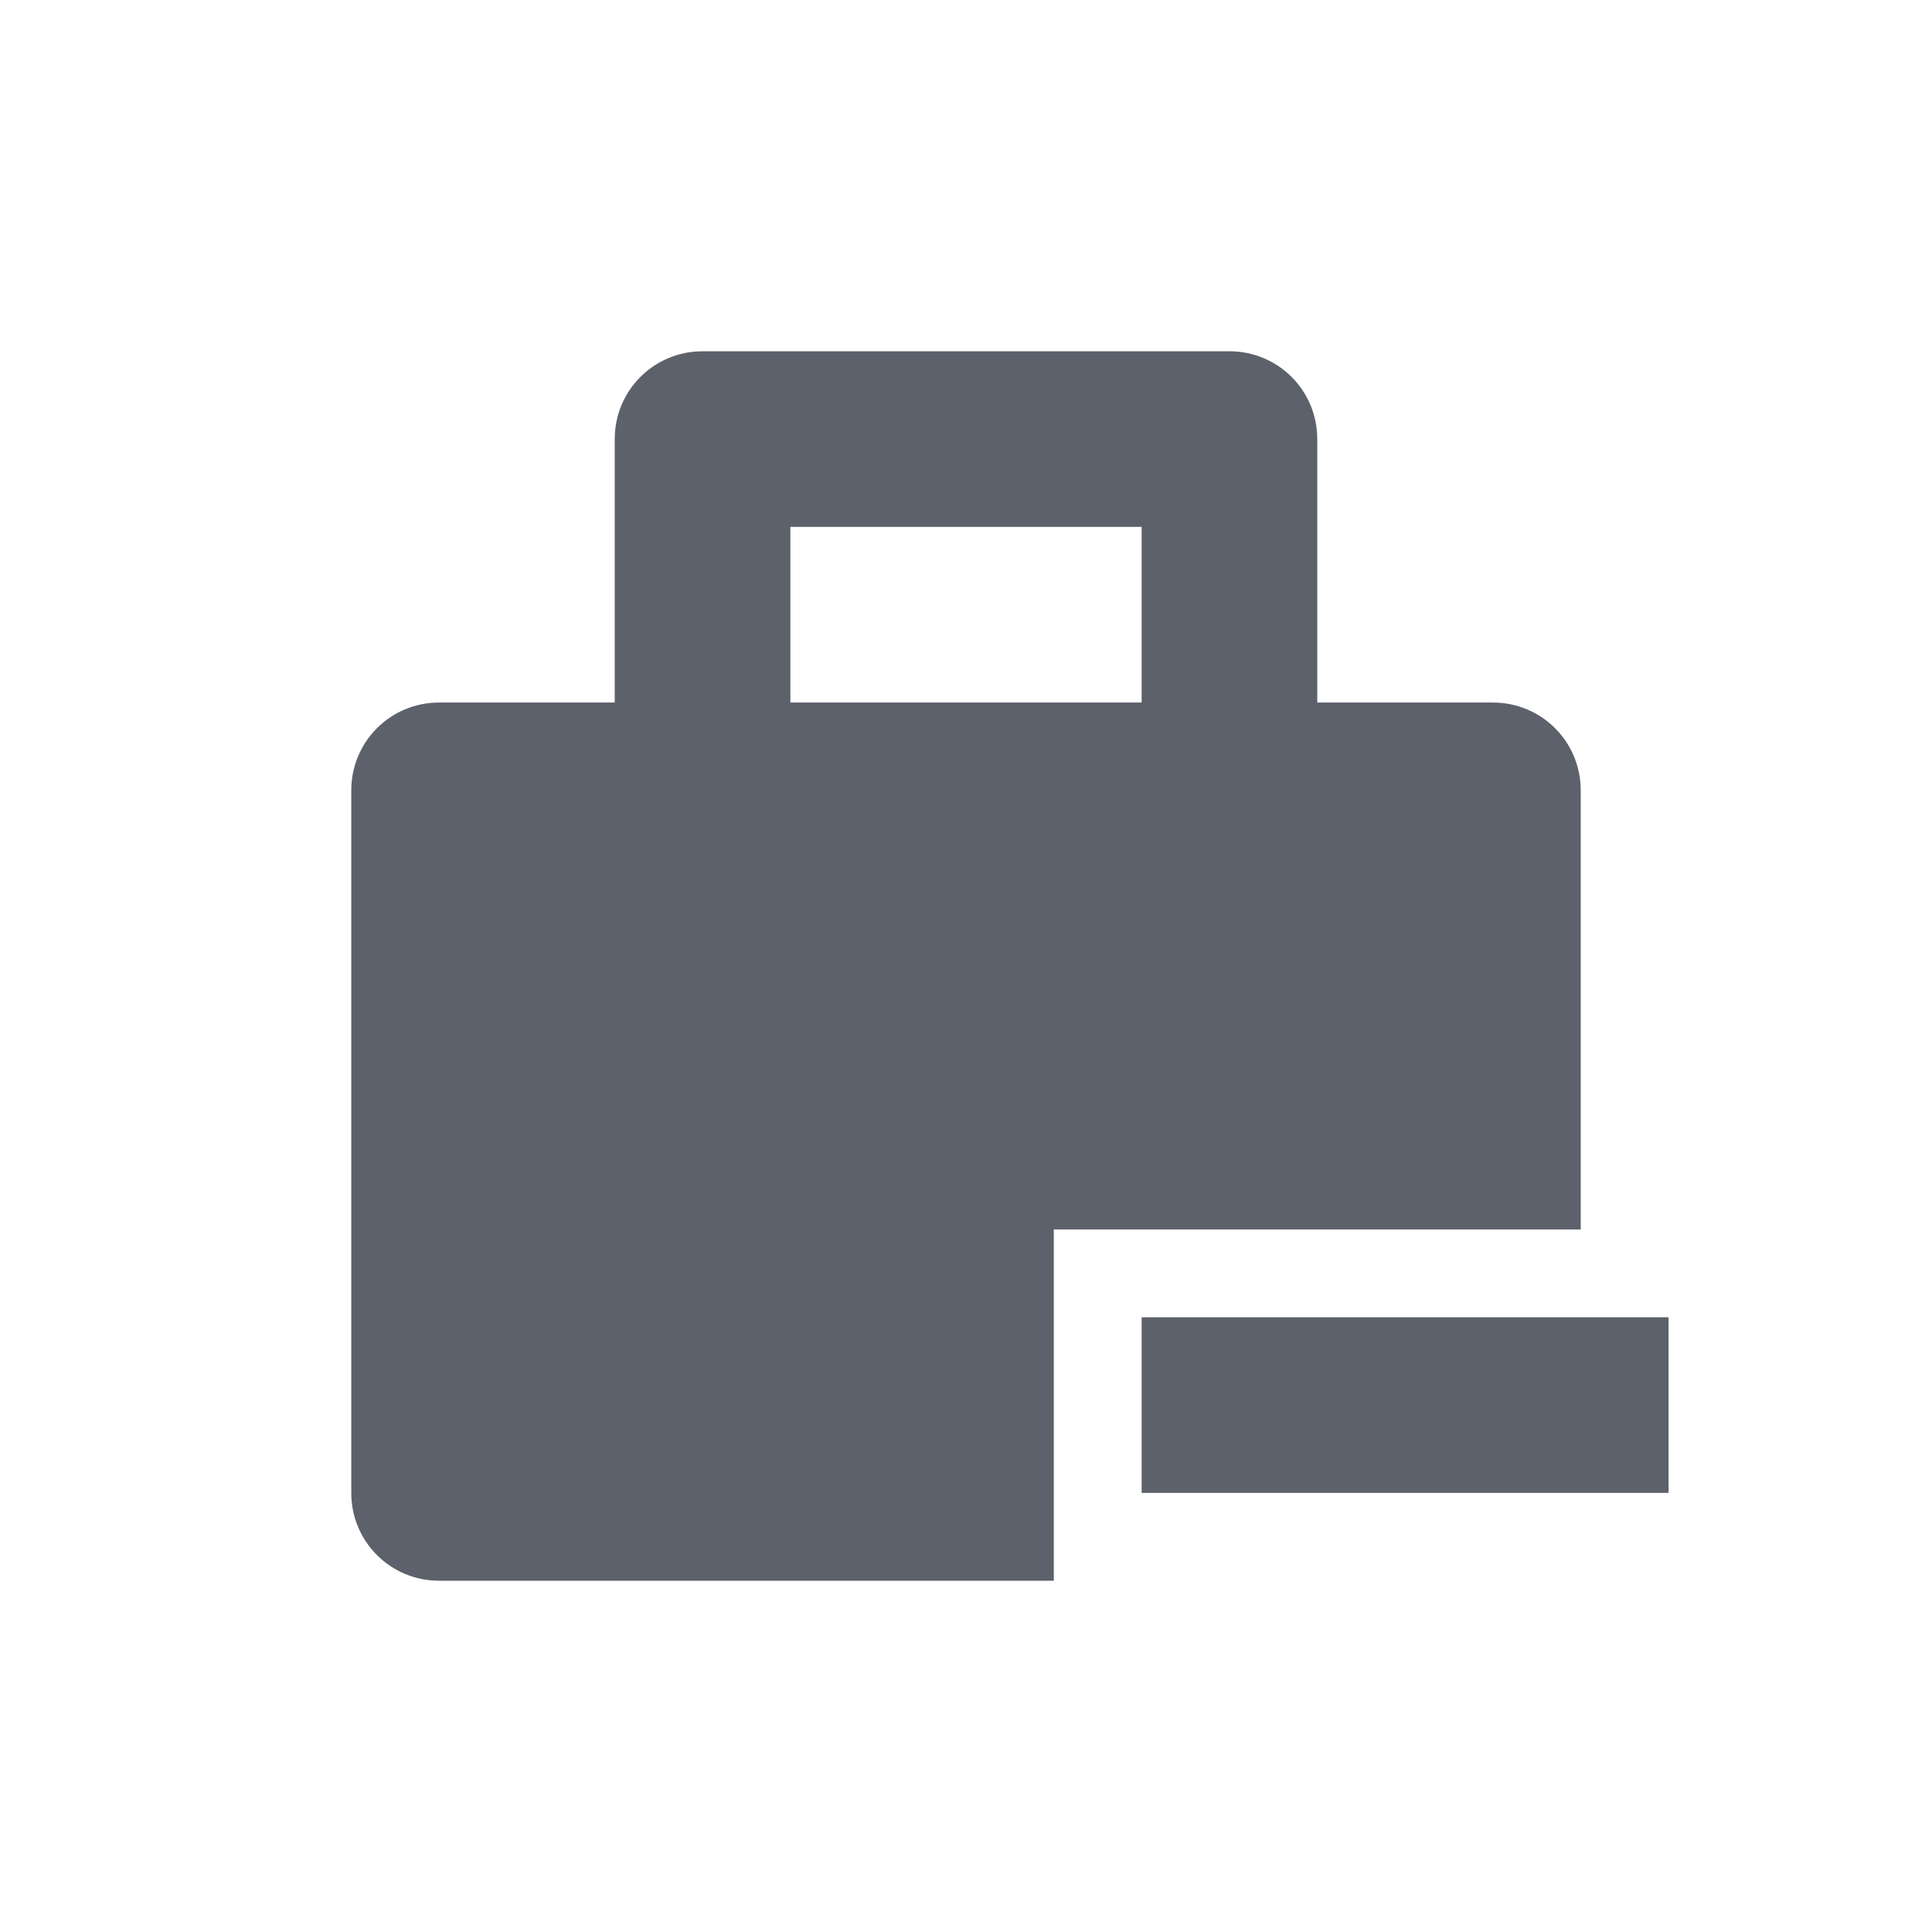 <svg height="22" viewBox="0 0 22 22" width="22" xmlns="http://www.w3.org/2000/svg"><path d="m5 1c-.554 0-1 .446-1 1v3h-2c-.554 0-1 .446-1 1v8c0 .554.446 1 1 1h7v-4h6v-5c0-.554-.446-1-1-1h-2v-3c0-.554-.446-1-1-1zm1 2h4v2h-4zm4 9v2h6v-2z" fill="#5c616c" transform="translate(3 3)"/></svg>
